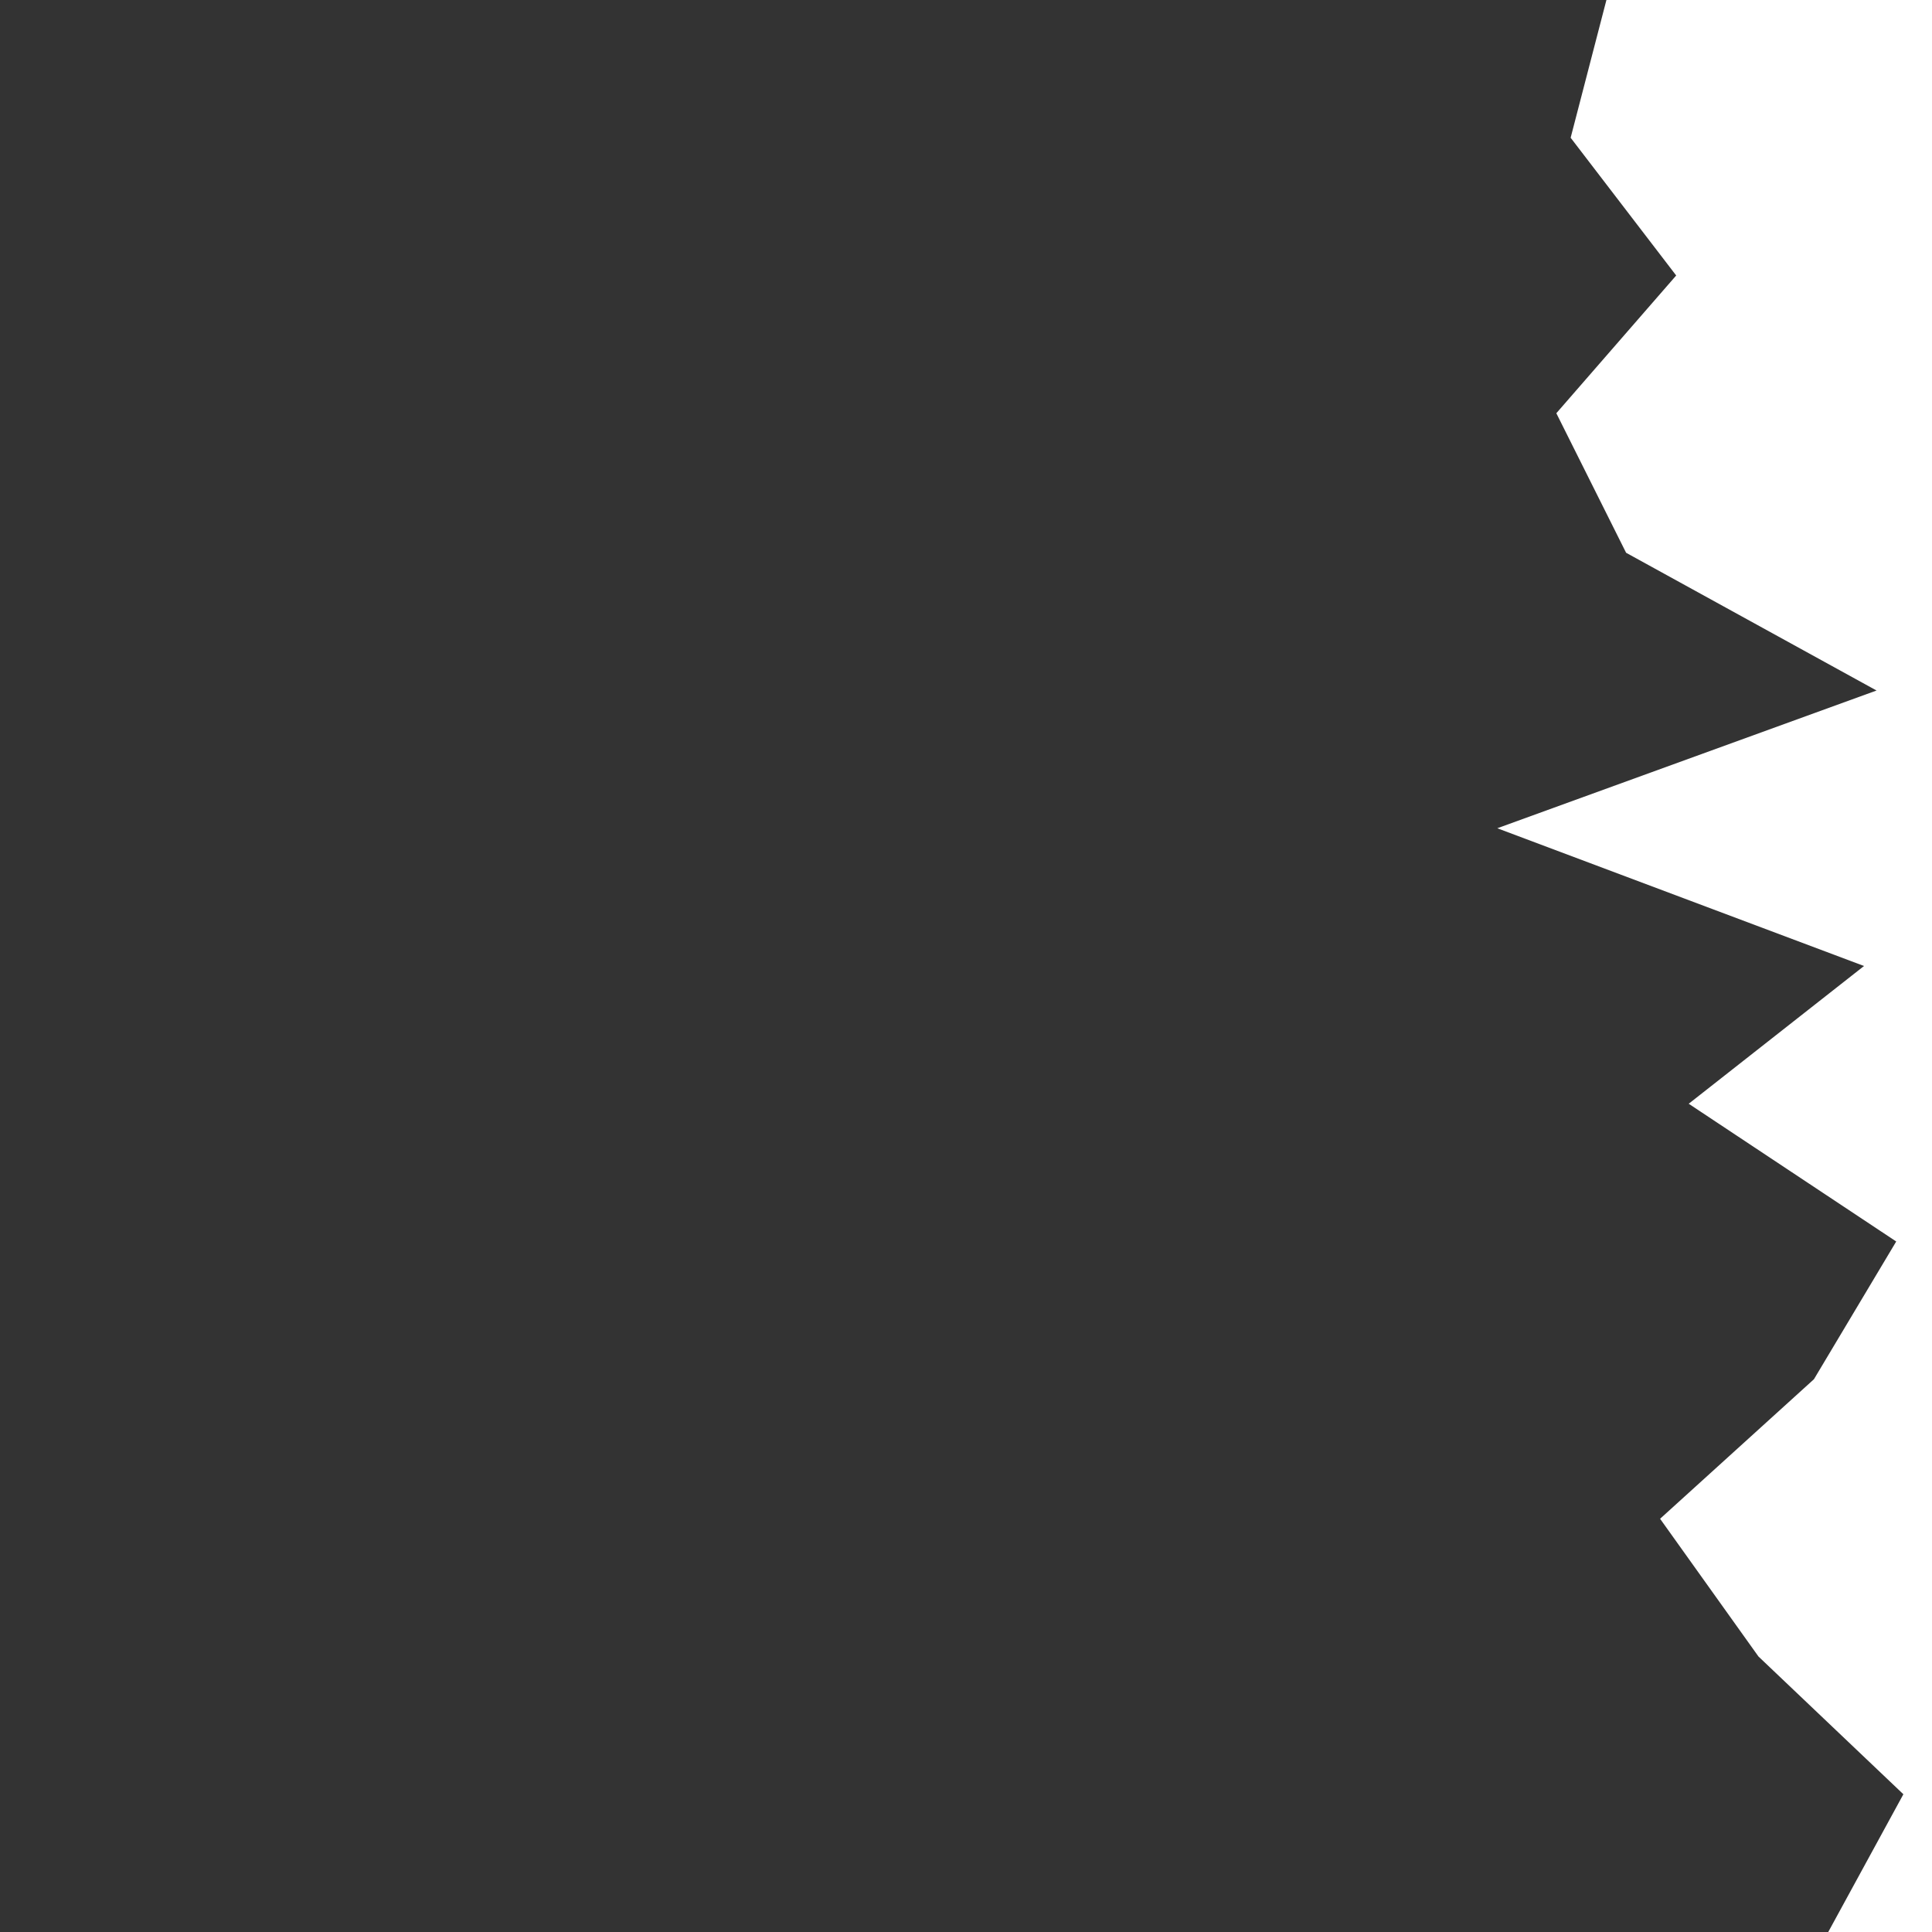 <svg id="visual" viewBox="0 0 1080 1080" width="1080" height="1080" xmlns="http://www.w3.org/2000/svg" xmlns:xlink="http://www.w3.org/1999/xlink" version="1.1"><rect x="0" y="0" width="1080" height="1080" fill="#333333" stroke="none"/><path d="M1022 1080L1064 1003L983 926L928 849L1014 771L1060 694L944 617L1042 540L837 463L1049 386L909 309L870 231L937 154L878 77L898 0L1080 0L1080 77L1080 154L1080 231L1080 309L1080 386L1080 463L1080 540L1080 617L1080 694L1080 771L1080 849L1080 926L1080 1003L1080 1080Z" fill="#ffffff" stroke-linecap="square" stroke-linejoin="bevel"></path></svg>